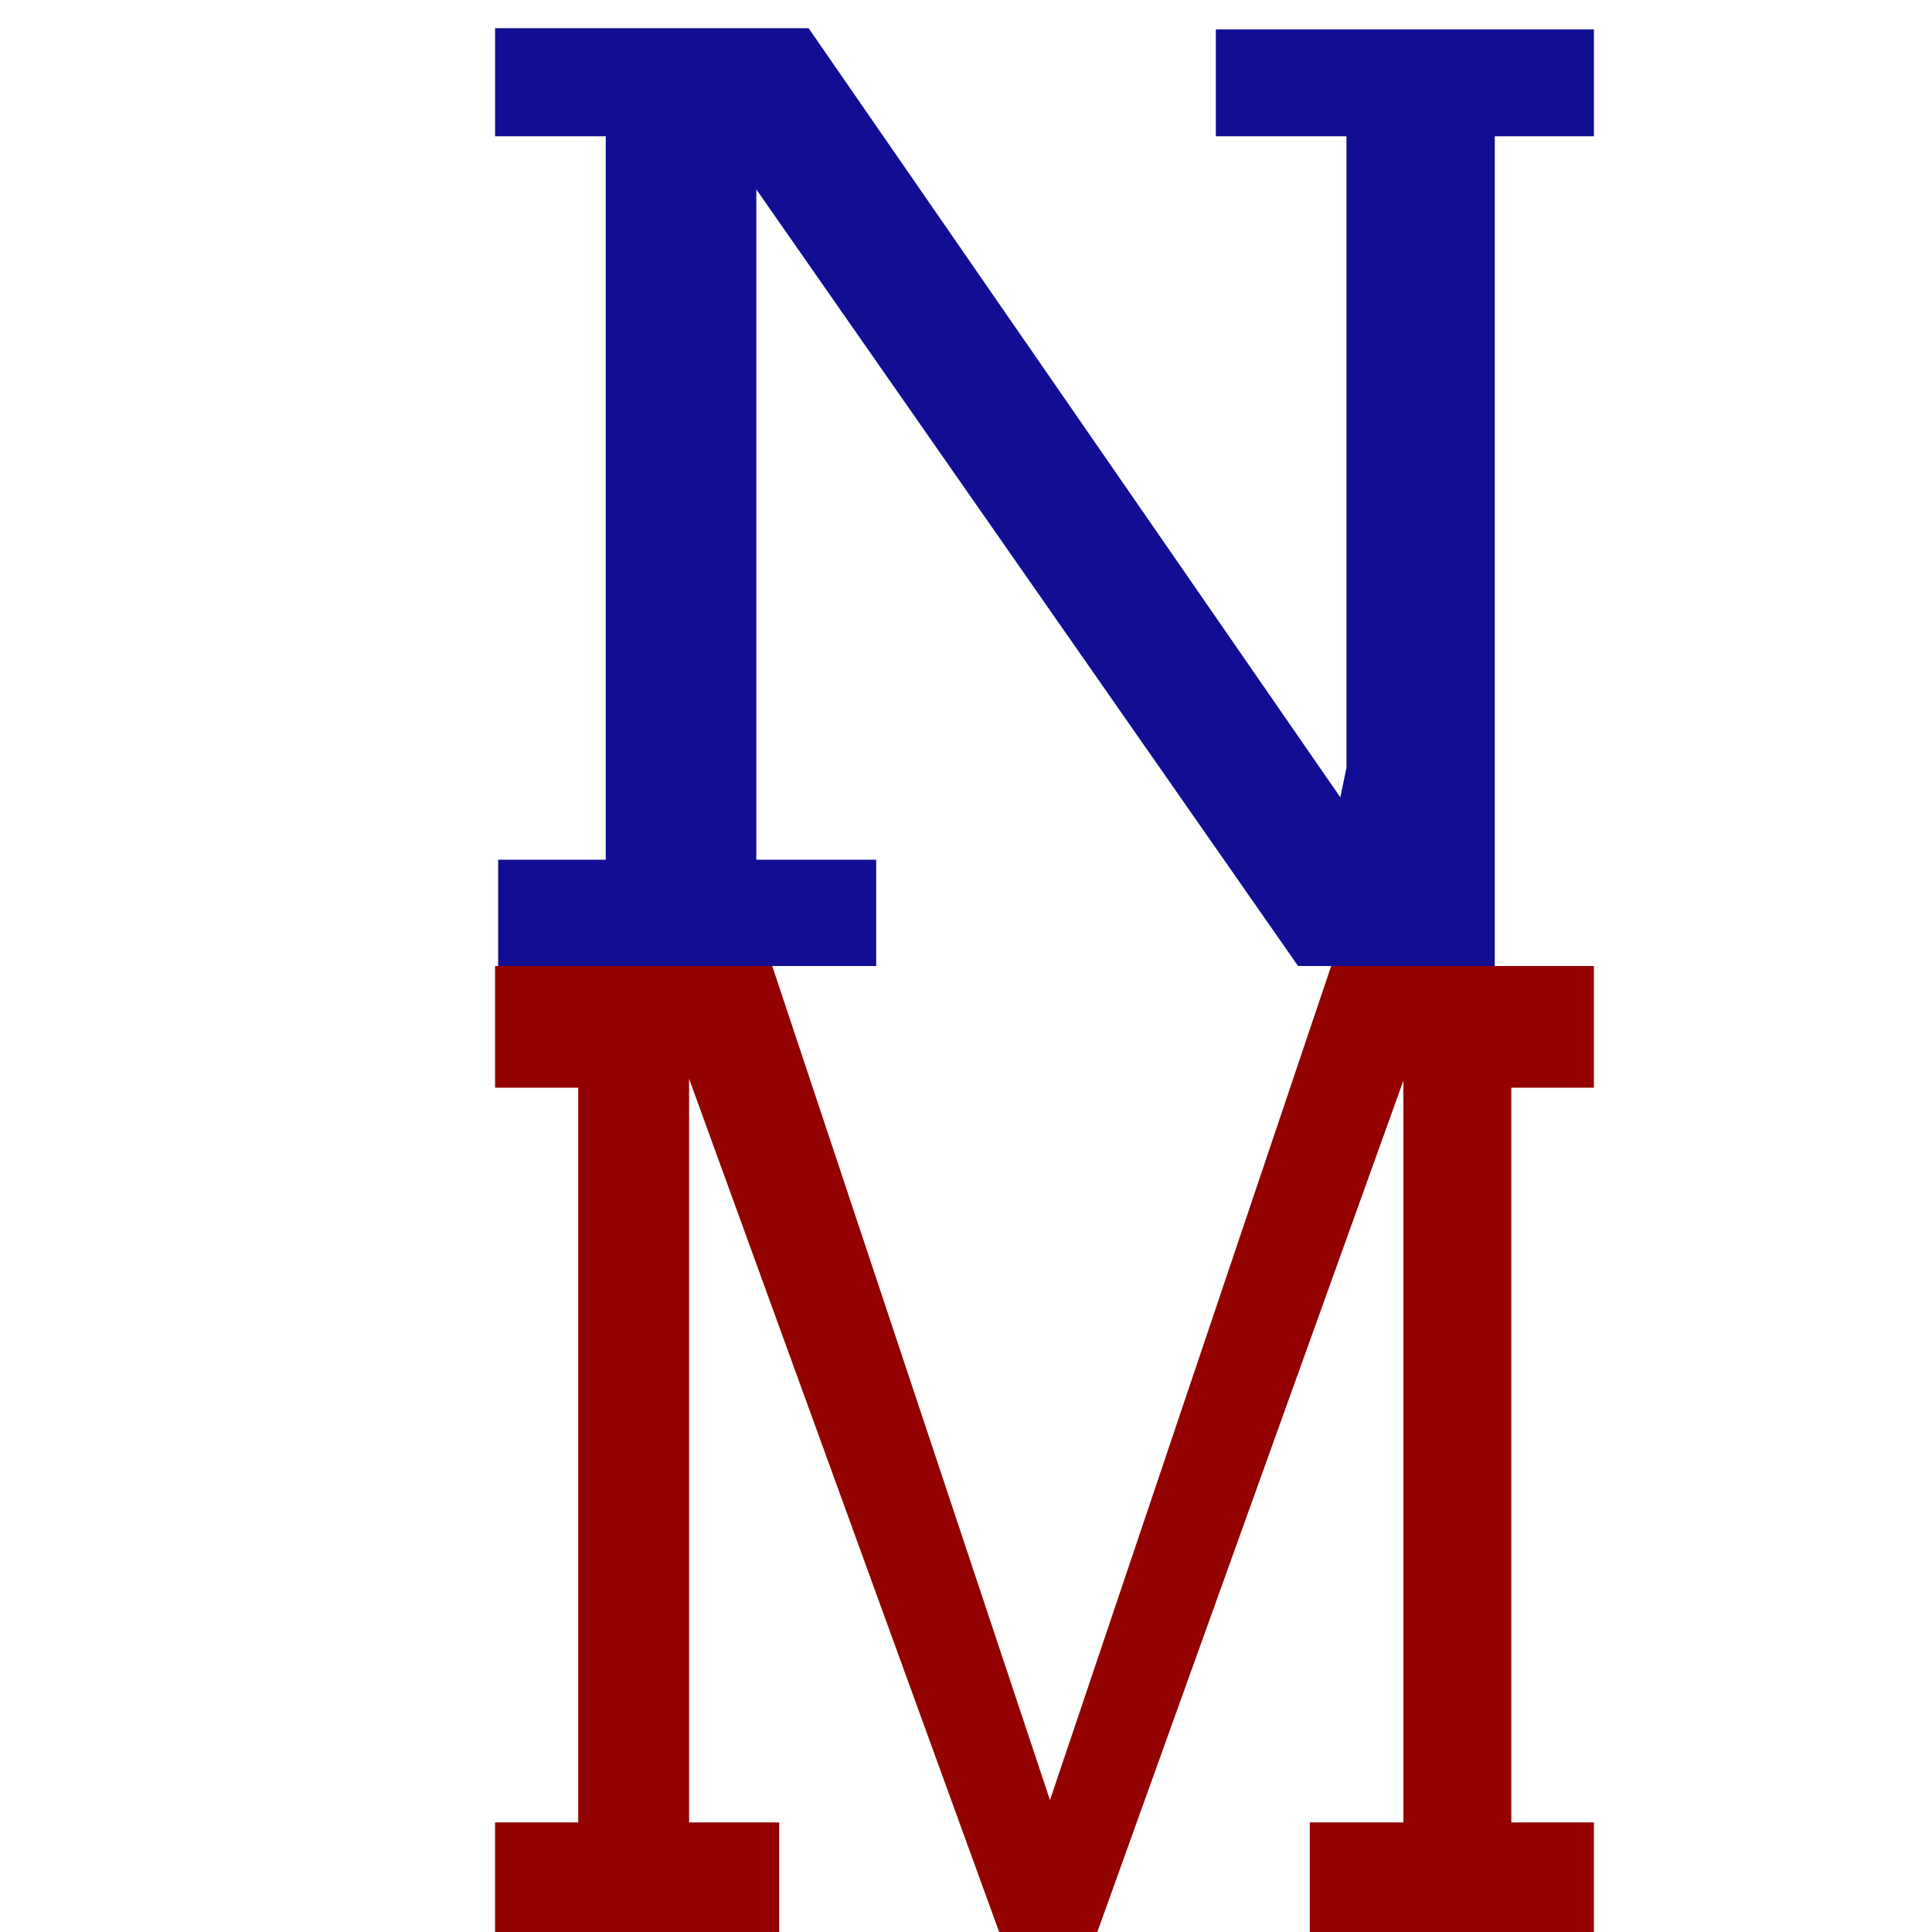 <svg width="480" height="480" viewBox="0 0 480 480" fill="none" xmlns="http://www.w3.org/2000/svg">
<g filter="url(#filter0_b)">
<path d="M302.073 7.307H396V33.861H371.373V240H322.5L187.909 47.061V213.599H217.691V240H123.764V213.599H150.491V33.861H123V7H200.891L333 198.097L334.527 190.729V33.861H302.073V7.307Z" fill="#110E94"/>
</g>
<g filter="url(#filter1_b)">
<path d="M123 452.77H143.658V270.237H123V240H191.86L260.863 447.23L330.727 240H396V270.237H375.486V452.77H396V480H325.419V452.77H348.659V268.496L272.626 480H248.239L171.202 268.021V452.77H193.581V480H123V452.77Z" fill="#930101"/>
</g>
<defs>
<filter id="filter0_b" x="119" y="3" width="281" height="241" filterUnits="userSpaceOnUse" color-interpolation-filters="sRGB">
<feFlood flood-opacity="0" result="BackgroundImageFix"/>
<feGaussianBlur in="BackgroundImage" stdDeviation="2"/>
<feComposite in2="SourceAlpha" operator="in" result="effect1_backgroundBlur"/>
<feBlend mode="normal" in="SourceGraphic" in2="effect1_backgroundBlur" result="shape"/>
</filter>
<filter id="filter1_b" x="119" y="236" width="281" height="248" filterUnits="userSpaceOnUse" color-interpolation-filters="sRGB">
<feFlood flood-opacity="0" result="BackgroundImageFix"/>
<feGaussianBlur in="BackgroundImage" stdDeviation="2"/>
<feComposite in2="SourceAlpha" operator="in" result="effect1_backgroundBlur"/>
<feBlend mode="normal" in="SourceGraphic" in2="effect1_backgroundBlur" result="shape"/>
</filter>
</defs>
</svg>
